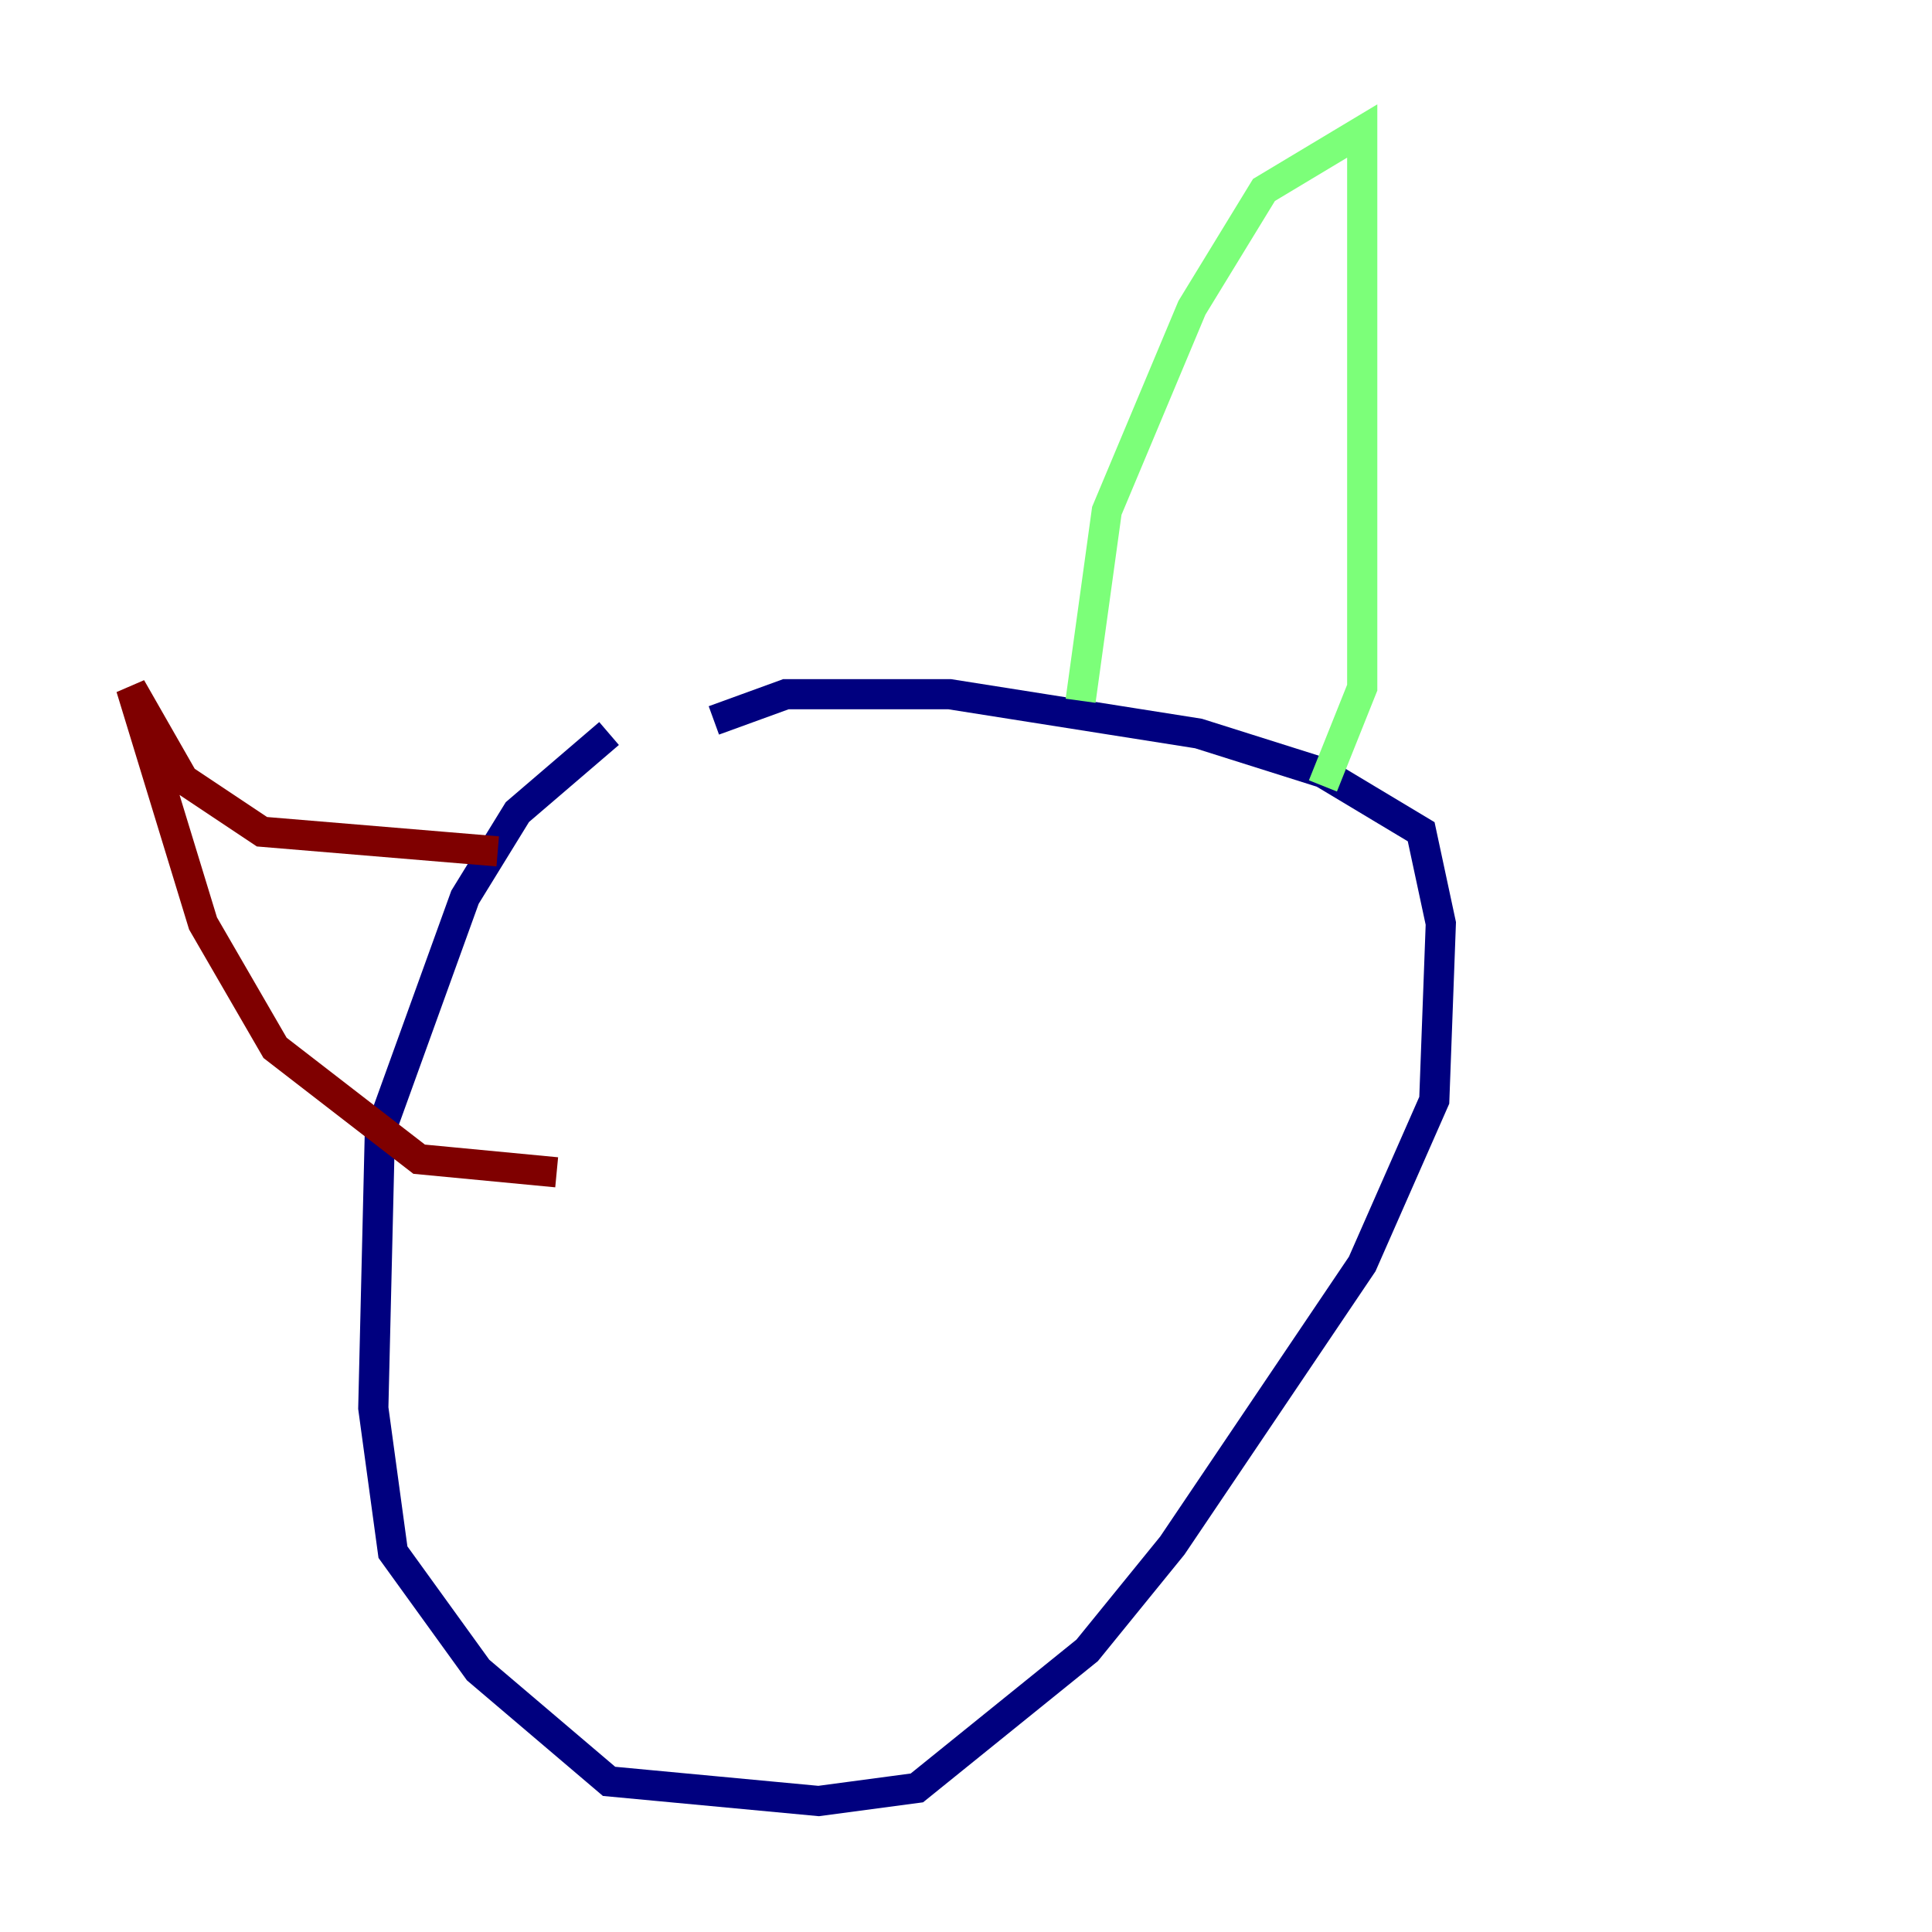 <?xml version="1.0" encoding="utf-8" ?>
<svg baseProfile="tiny" height="128" version="1.2" viewBox="0,0,128,128" width="128" xmlns="http://www.w3.org/2000/svg" xmlns:ev="http://www.w3.org/2001/xml-events" xmlns:xlink="http://www.w3.org/1999/xlink"><defs /><polyline fill="none" points="40.352,48.597 34.278,53.803 30.807,59.444 25.166,75.064 24.732,93.288 26.034,102.834 31.675,110.644 40.352,118.02 54.237,119.322 60.746,118.454 72.027,109.342 77.668,102.4 90.251,83.742 95.024,72.895 95.458,61.18 94.156,55.105 87.647,51.2 79.403,48.597 62.915,45.993 52.068,45.993 47.295,47.729" stroke="#00007f" stroke-width="2" /><polyline fill="none" points="71.593,46.427 73.329,33.844 78.969,20.393 83.742,12.583 90.251,8.678 90.251,45.559 87.647,52.068" stroke="#7cff79" stroke-width="2" /><polyline fill="none" points="32.976,56.407 17.356,55.105 12.149,51.634 8.678,45.559 13.451,61.18 18.224,69.424 27.77,76.8 36.881,77.668" stroke="#7f0000" stroke-width="2" /></svg>